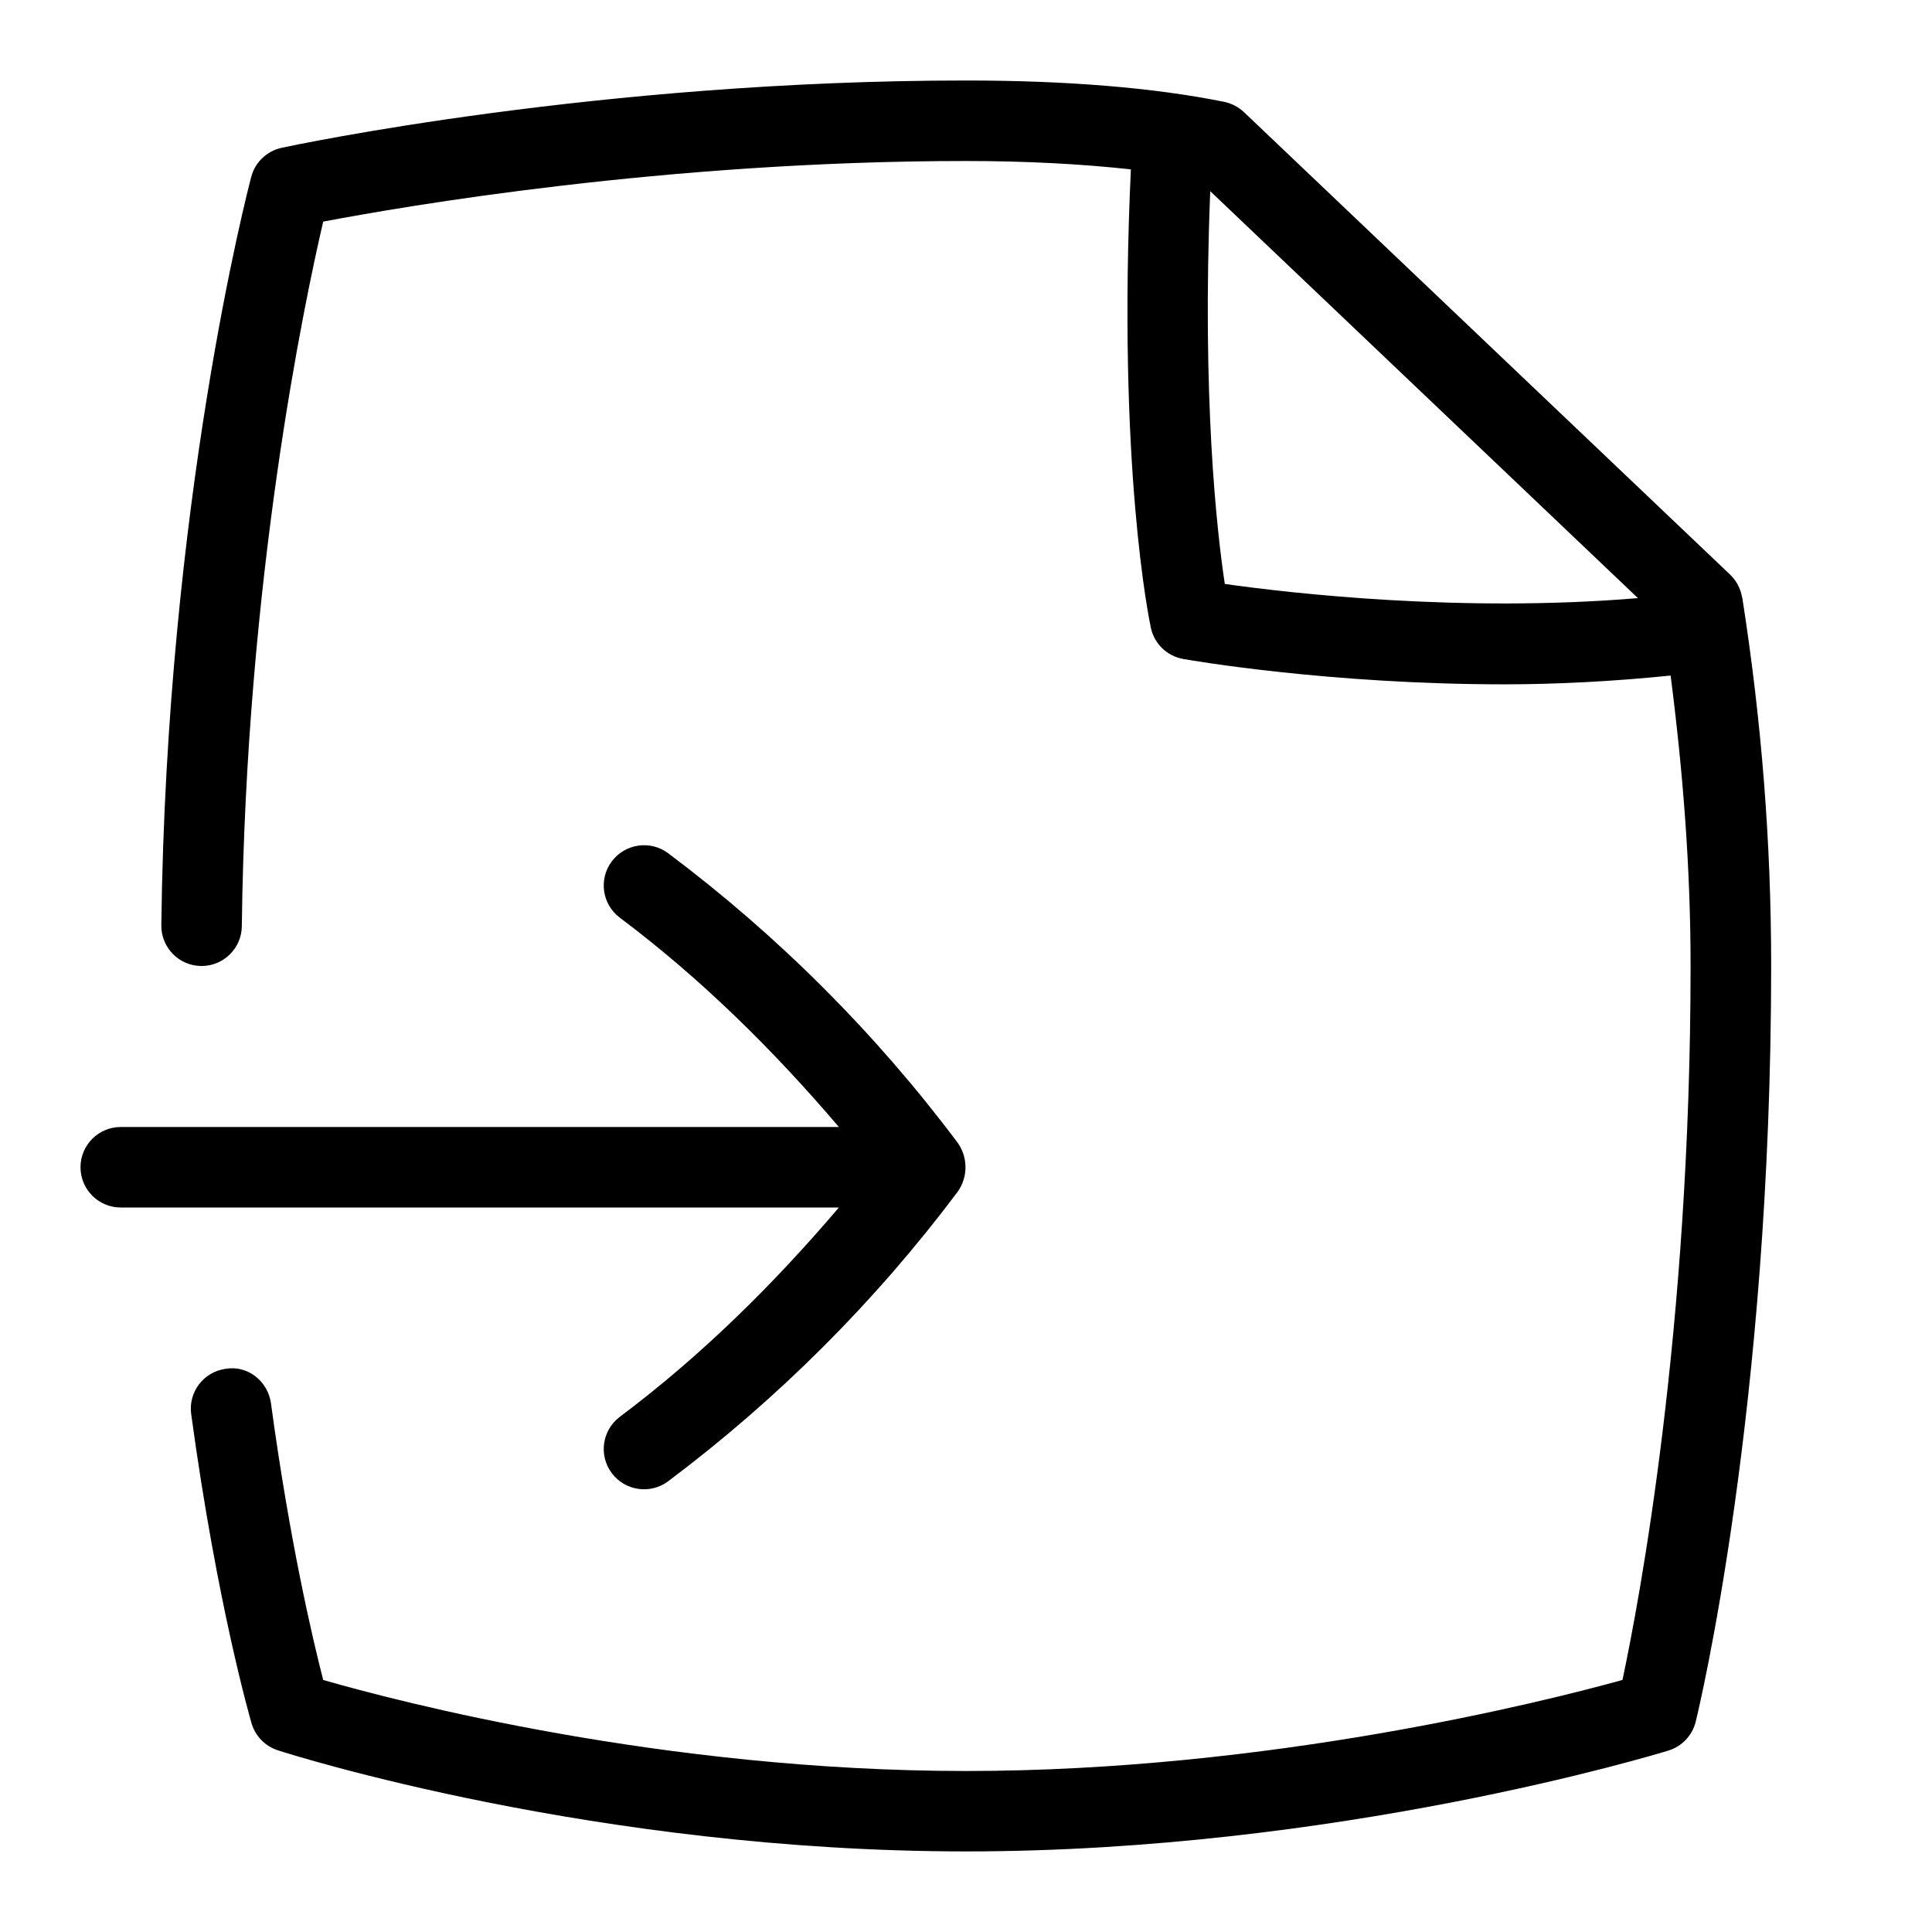 <svg id="Layer_1" viewBox="0 0 24 24" xmlns="http://www.w3.org/2000/svg" data-name="Layer 1"><path d="m21.641 7.423c-.017-.109-.07-.209-.149-.285l-6.039-5.745c-.068-.064-.154-.109-.246-.128-.873-.176-1.952-.265-3.207-.265-4.561 0-8.343.802-8.501.836-.184.04-.331.18-.378.361-.043.163-1.054 4.044-1.117 9.297-.003.276.218.503.494.506h.006c.273 0 .497-.22.5-.494.052-4.307.776-7.745 1.011-8.753.989-.188 4.257-.753 7.986-.753.748 0 1.435.037 2.047.104-.171 3.696.231 5.615.249 5.697.043.198.202.35.402.385.097.018 1.825.315 3.986.315.66 0 1.362-.037 2.068-.109.155 1.206.248 2.396.248 3.608 0 4.53-.641 7.904-.846 8.869-.975.27-4.393 1.131-8.154 1.131s-7.062-.864-7.986-1.131c-.13-.504-.416-1.719-.649-3.437-.037-.273-.289-.476-.563-.428-.274.037-.465.289-.428.562.322 2.366.733 3.782.75 3.842.047.159.169.284.327.335.159.052 3.953 1.256 8.55 1.256s8.557-1.202 8.724-1.253c.168-.052.297-.188.339-.359.038-.156.937-3.891.937-9.388 0-1.536-.118-3.033-.359-4.577zm-6.426-.169c-.1-.661-.284-2.313-.181-4.879l5.313 5.055c-2.193.184-4.32-.061-5.132-.176zm-4.794 7.746h-8.921c-.276 0-.5-.224-.5-.5s.224-.5.5-.5h8.921c-.816-.958-1.713-1.844-2.721-2.6-.221-.166-.266-.479-.1-.7s.48-.266.7-.101c1.364 1.023 2.576 2.234 3.6 3.601.125.182.125.418 0 .6-1.024 1.366-2.236 2.577-3.6 3.601-.219.164-.534.121-.7-.101-.166-.221-.121-.534.1-.7 1.008-.756 1.905-1.641 2.721-2.6z"/></svg>